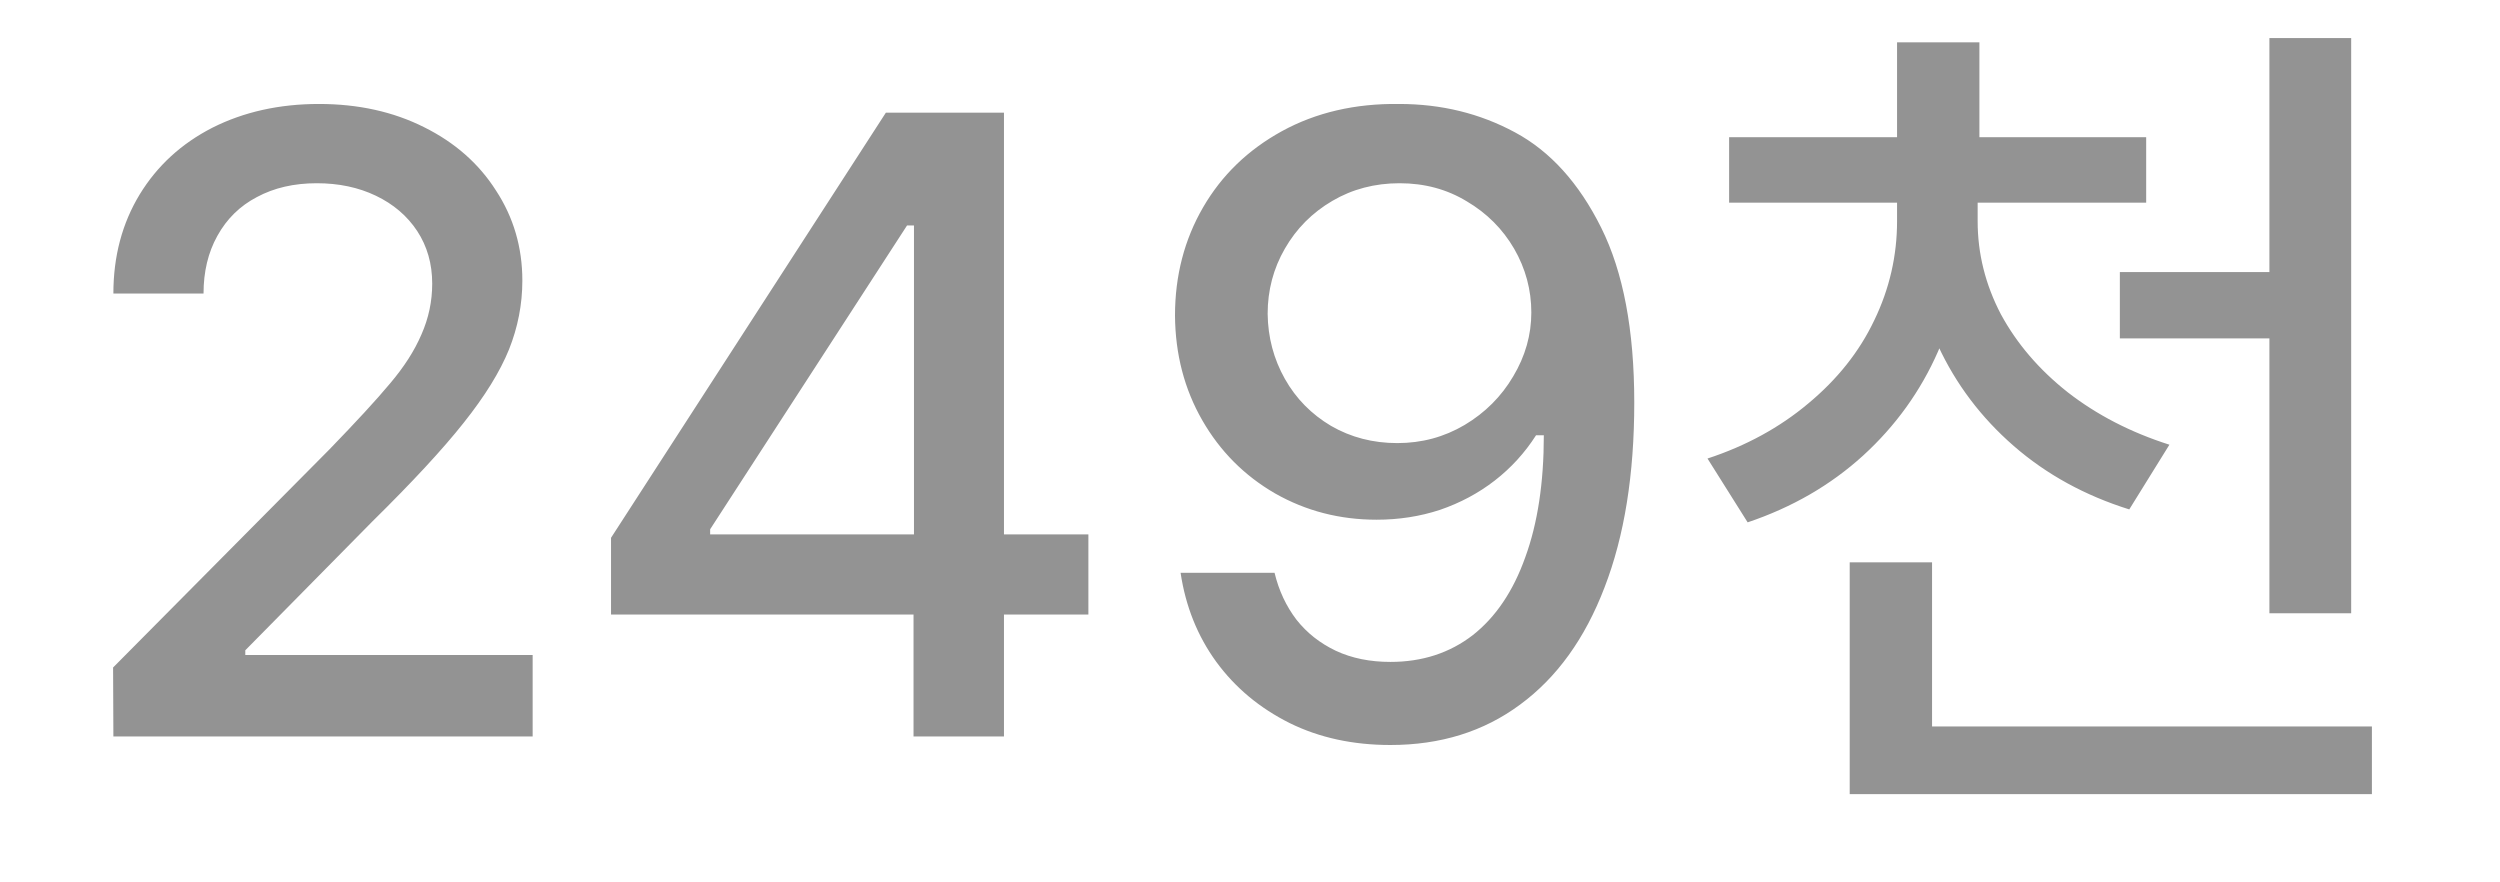 <svg width="17" height="6" viewBox="0 0 17 6" fill="none" xmlns="http://www.w3.org/2000/svg">
<path d="M0.769 4.539L2.242 3.054C2.42 2.87 2.557 2.722 2.652 2.608C2.748 2.495 2.819 2.384 2.866 2.274C2.915 2.163 2.939 2.048 2.939 1.929C2.939 1.794 2.905 1.675 2.837 1.571C2.769 1.468 2.675 1.388 2.556 1.331C2.437 1.274 2.303 1.246 2.154 1.246C2 1.246 1.864 1.277 1.747 1.34C1.632 1.4 1.542 1.488 1.478 1.604C1.415 1.717 1.384 1.848 1.384 1.996H0.771C0.771 1.742 0.831 1.518 0.95 1.322C1.069 1.127 1.234 0.976 1.445 0.868C1.658 0.761 1.899 0.707 2.169 0.707C2.437 0.707 2.675 0.76 2.884 0.865C3.093 0.969 3.256 1.112 3.373 1.296C3.492 1.478 3.552 1.682 3.552 1.908C3.552 2.07 3.521 2.227 3.461 2.377C3.4 2.527 3.298 2.693 3.153 2.875C3.009 3.057 2.802 3.28 2.532 3.546L1.668 4.422V4.454H3.622V5.008H0.771L0.769 4.539ZM4.155 3.657L6.024 0.766H6.435V1.533H6.168L4.829 3.599V3.634H7.401V4.179H4.155V3.657ZM6.212 4.023L6.215 3.783V0.766H6.827V5.008H6.212V4.023ZM9.514 0.707C9.801 0.707 10.063 0.771 10.302 0.9C10.542 1.029 10.737 1.245 10.888 1.548C11.038 1.849 11.113 2.245 11.113 2.737C11.113 3.226 11.046 3.645 10.911 3.994C10.778 4.342 10.587 4.607 10.337 4.791C10.089 4.975 9.795 5.066 9.455 5.066C9.201 5.066 8.973 5.017 8.77 4.917C8.566 4.815 8.4 4.677 8.271 4.501C8.143 4.325 8.062 4.123 8.028 3.895H8.667C8.696 4.016 8.746 4.122 8.816 4.214C8.887 4.304 8.976 4.374 9.083 4.425C9.192 4.476 9.316 4.501 9.455 4.501C9.672 4.501 9.858 4.44 10.015 4.319C10.171 4.196 10.29 4.02 10.372 3.789C10.456 3.559 10.498 3.282 10.498 2.96H10.445C10.369 3.079 10.275 3.182 10.164 3.268C10.053 3.354 9.929 3.42 9.792 3.467C9.655 3.512 9.512 3.534 9.361 3.534C9.111 3.534 8.881 3.475 8.67 3.355C8.461 3.234 8.296 3.068 8.175 2.857C8.054 2.646 7.992 2.409 7.99 2.146C7.99 1.874 8.054 1.629 8.181 1.41C8.308 1.191 8.486 1.019 8.717 0.892C8.949 0.765 9.215 0.703 9.514 0.707ZM9.517 1.246C9.349 1.246 9.196 1.286 9.06 1.366C8.923 1.446 8.815 1.555 8.737 1.691C8.659 1.826 8.62 1.974 8.62 2.134C8.622 2.294 8.661 2.441 8.737 2.576C8.813 2.711 8.918 2.817 9.051 2.896C9.186 2.974 9.336 3.013 9.502 3.013C9.668 3.013 9.82 2.972 9.959 2.89C10.1 2.806 10.21 2.695 10.29 2.559C10.372 2.422 10.413 2.277 10.413 2.125C10.413 1.971 10.374 1.826 10.296 1.691C10.218 1.557 10.11 1.449 9.974 1.369C9.839 1.287 9.687 1.246 9.517 1.246ZM13.357 1.504C13.357 1.82 13.298 2.115 13.179 2.389C13.06 2.66 12.89 2.896 12.669 3.098C12.448 3.299 12.187 3.45 11.884 3.552L11.611 3.118C11.873 3.032 12.102 2.907 12.297 2.743C12.494 2.579 12.644 2.391 12.745 2.178C12.849 1.963 12.9 1.738 12.9 1.504V1.252H13.357V1.504ZM13.448 1.504C13.448 1.725 13.501 1.936 13.606 2.137C13.714 2.336 13.865 2.513 14.06 2.667C14.258 2.821 14.488 2.94 14.752 3.024L14.479 3.464C14.179 3.37 13.917 3.227 13.694 3.033C13.472 2.84 13.3 2.612 13.179 2.351C13.058 2.087 12.997 1.805 12.997 1.504V1.252H13.448V1.504ZM14.594 1.378H11.758V0.933H14.594V1.378ZM13.46 1.105H12.9V0.288H13.46V1.105ZM15.719 2.301H14.415V1.85H15.719V2.301ZM15.988 4.17H15.432V0.259H15.988V4.17ZM16.129 5.4H12.578V4.94H16.129V5.4ZM13.138 5.204H12.578V3.824H13.138V5.204Z" fill="#939393"/>
</svg>
